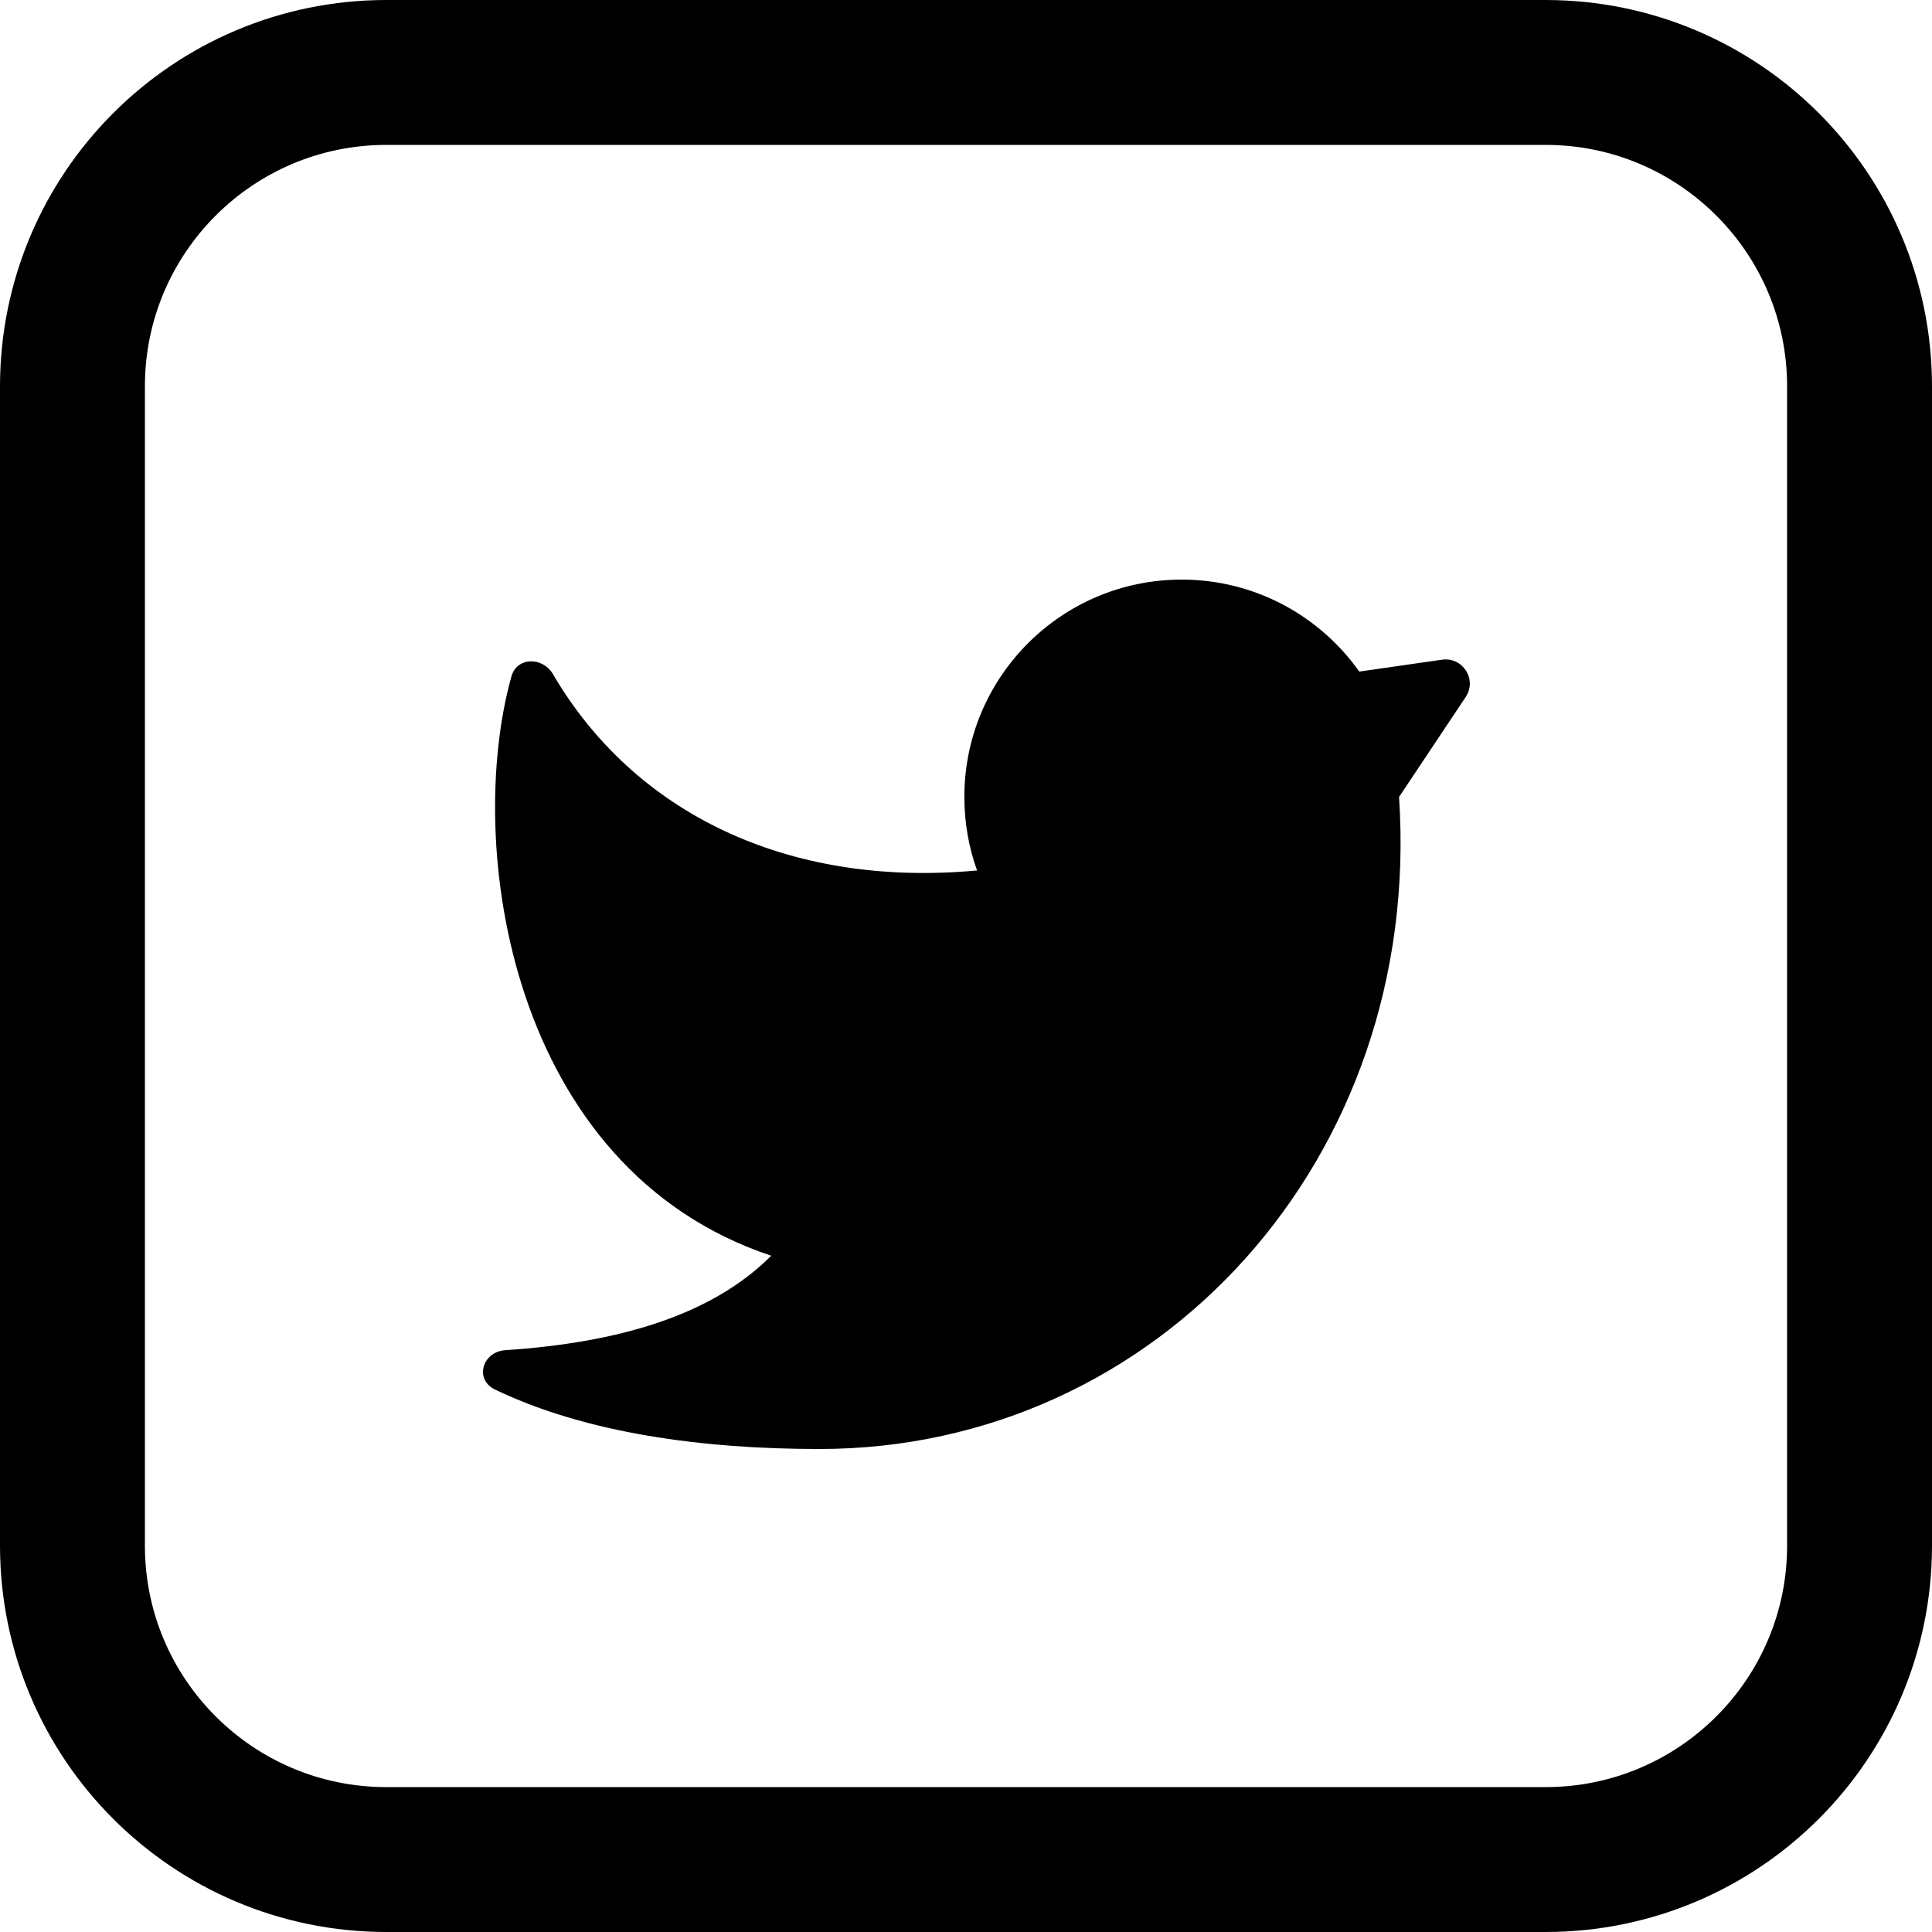<svg width="20" height="20" viewBox="0 0 20 20" fill="none" xmlns="http://www.w3.org/2000/svg">
<g clip-path="url(#clip0_403_4382)">
<path d="M14.483 8.25C14.733 12 11.983 15 8.483 15C7.277 15 6.071 14.838 5.125 14.385C4.908 14.281 4.993 13.992 5.232 13.977C6.398 13.899 7.362 13.621 7.983 13C9.483 11.5 9.733 11 10.115 9.012C10.029 8.774 9.983 8.517 9.983 8.25C9.983 7.007 10.99 6 12.233 6C12.992 6 13.663 6.376 14.071 6.952L14.929 6.829C15.143 6.799 15.293 7.035 15.173 7.215L14.483 8.25Z" fill="black"/>
<path d="M7.983 12.999C5.275 12.097 4.807 8.749 5.294 7.003C5.351 6.798 5.618 6.797 5.725 6.98C6.556 8.401 8.135 9.194 10.115 9.011C13.233 9.011 12.483 14.499 7.983 12.999Z" fill="black"/>
<path d="M16 0.75H4C2.205 0.75 0.75 2.205 0.75 4V16C0.75 17.795 2.205 19.25 4 19.25H16C17.795 19.25 19.25 17.795 19.25 16V4C19.25 2.205 17.795 0.75 16 0.75Z" stroke="black" stroke-width="1.5"/>
</g>
<defs>
<clipPath id="clip0_403_4382">
<rect width="20" height="20" fill="white"/>
</clipPath>
</defs>
</svg>
